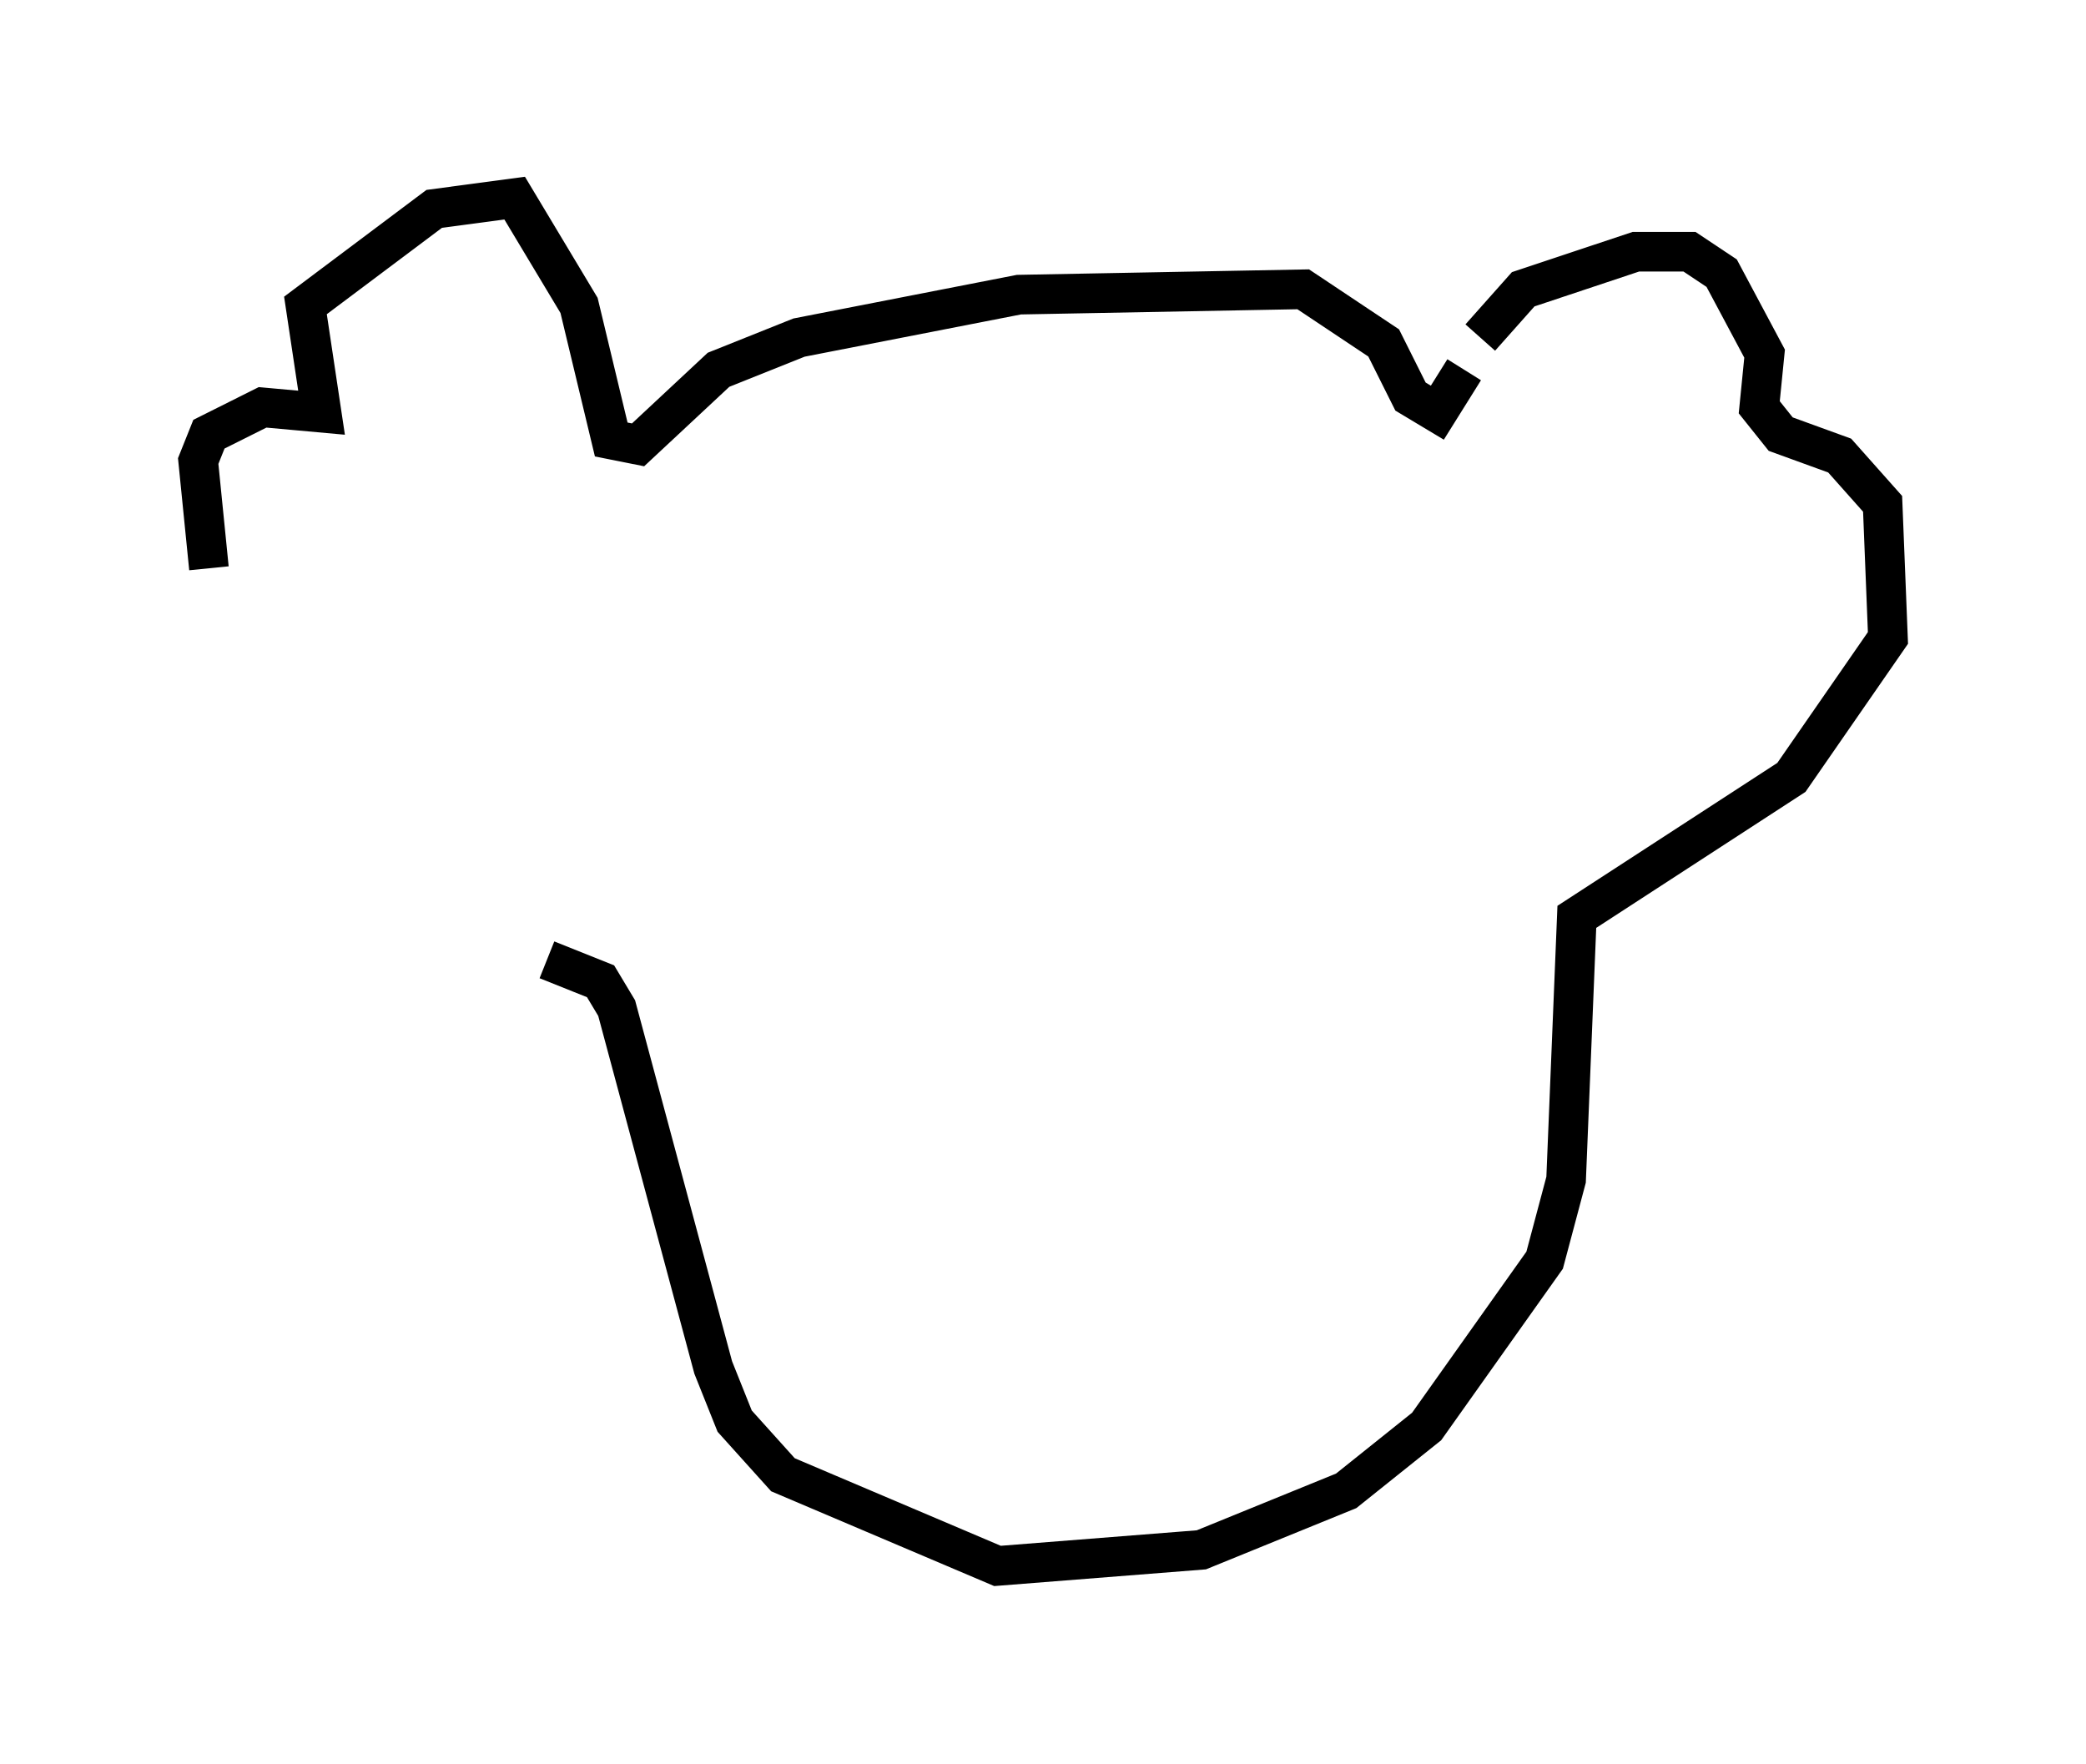 <?xml version="1.0" encoding="utf-8" ?>
<svg baseProfile="full" height="44.506" version="1.1" width="52.625" xmlns="http://www.w3.org/2000/svg" xmlns:ev="http://www.w3.org/2001/xml-events" xmlns:xlink="http://www.w3.org/1999/xlink"><defs /><rect fill="white" height="44.506" width="52.625" x="0" y="0" /><path d="M7.436, 20.967 m-2.165, -6.631 l-0.271, -2.706 0.271, -0.677 l1.353, -0.677 1.488, 0.135 l-0.406, -2.706 3.248, -2.436 l2.03, -0.271 1.624, 2.706 l0.812, 3.383 0.677, 0.135 l2.03, -1.894 2.03, -0.812 l5.548, -1.083 7.172, -0.135 l2.03, 1.353 0.677, 1.353 l0.677, 0.406 0.677, -1.083 m0.406, -0.812 l1.083, -1.218 2.842, -0.947 l1.353, 0.0 0.812, 0.541 l1.083, 2.03 -0.135, 1.353 l0.541, 0.677 1.488, 0.541 l1.083, 1.218 0.135, 3.383 l-2.436, 3.518 -5.413, 3.518 l-0.271, 6.631 -0.541, 2.03 l-2.977, 4.195 -2.03, 1.624 l-3.654, 1.488 -5.142, 0.406 l-5.413, -2.3 -1.218, -1.353 l-0.541, -1.353 -2.436, -9.066 l-0.406, -0.677 -1.353, -0.541 " fill="none" stroke="black" stroke-width="1" /></svg>
